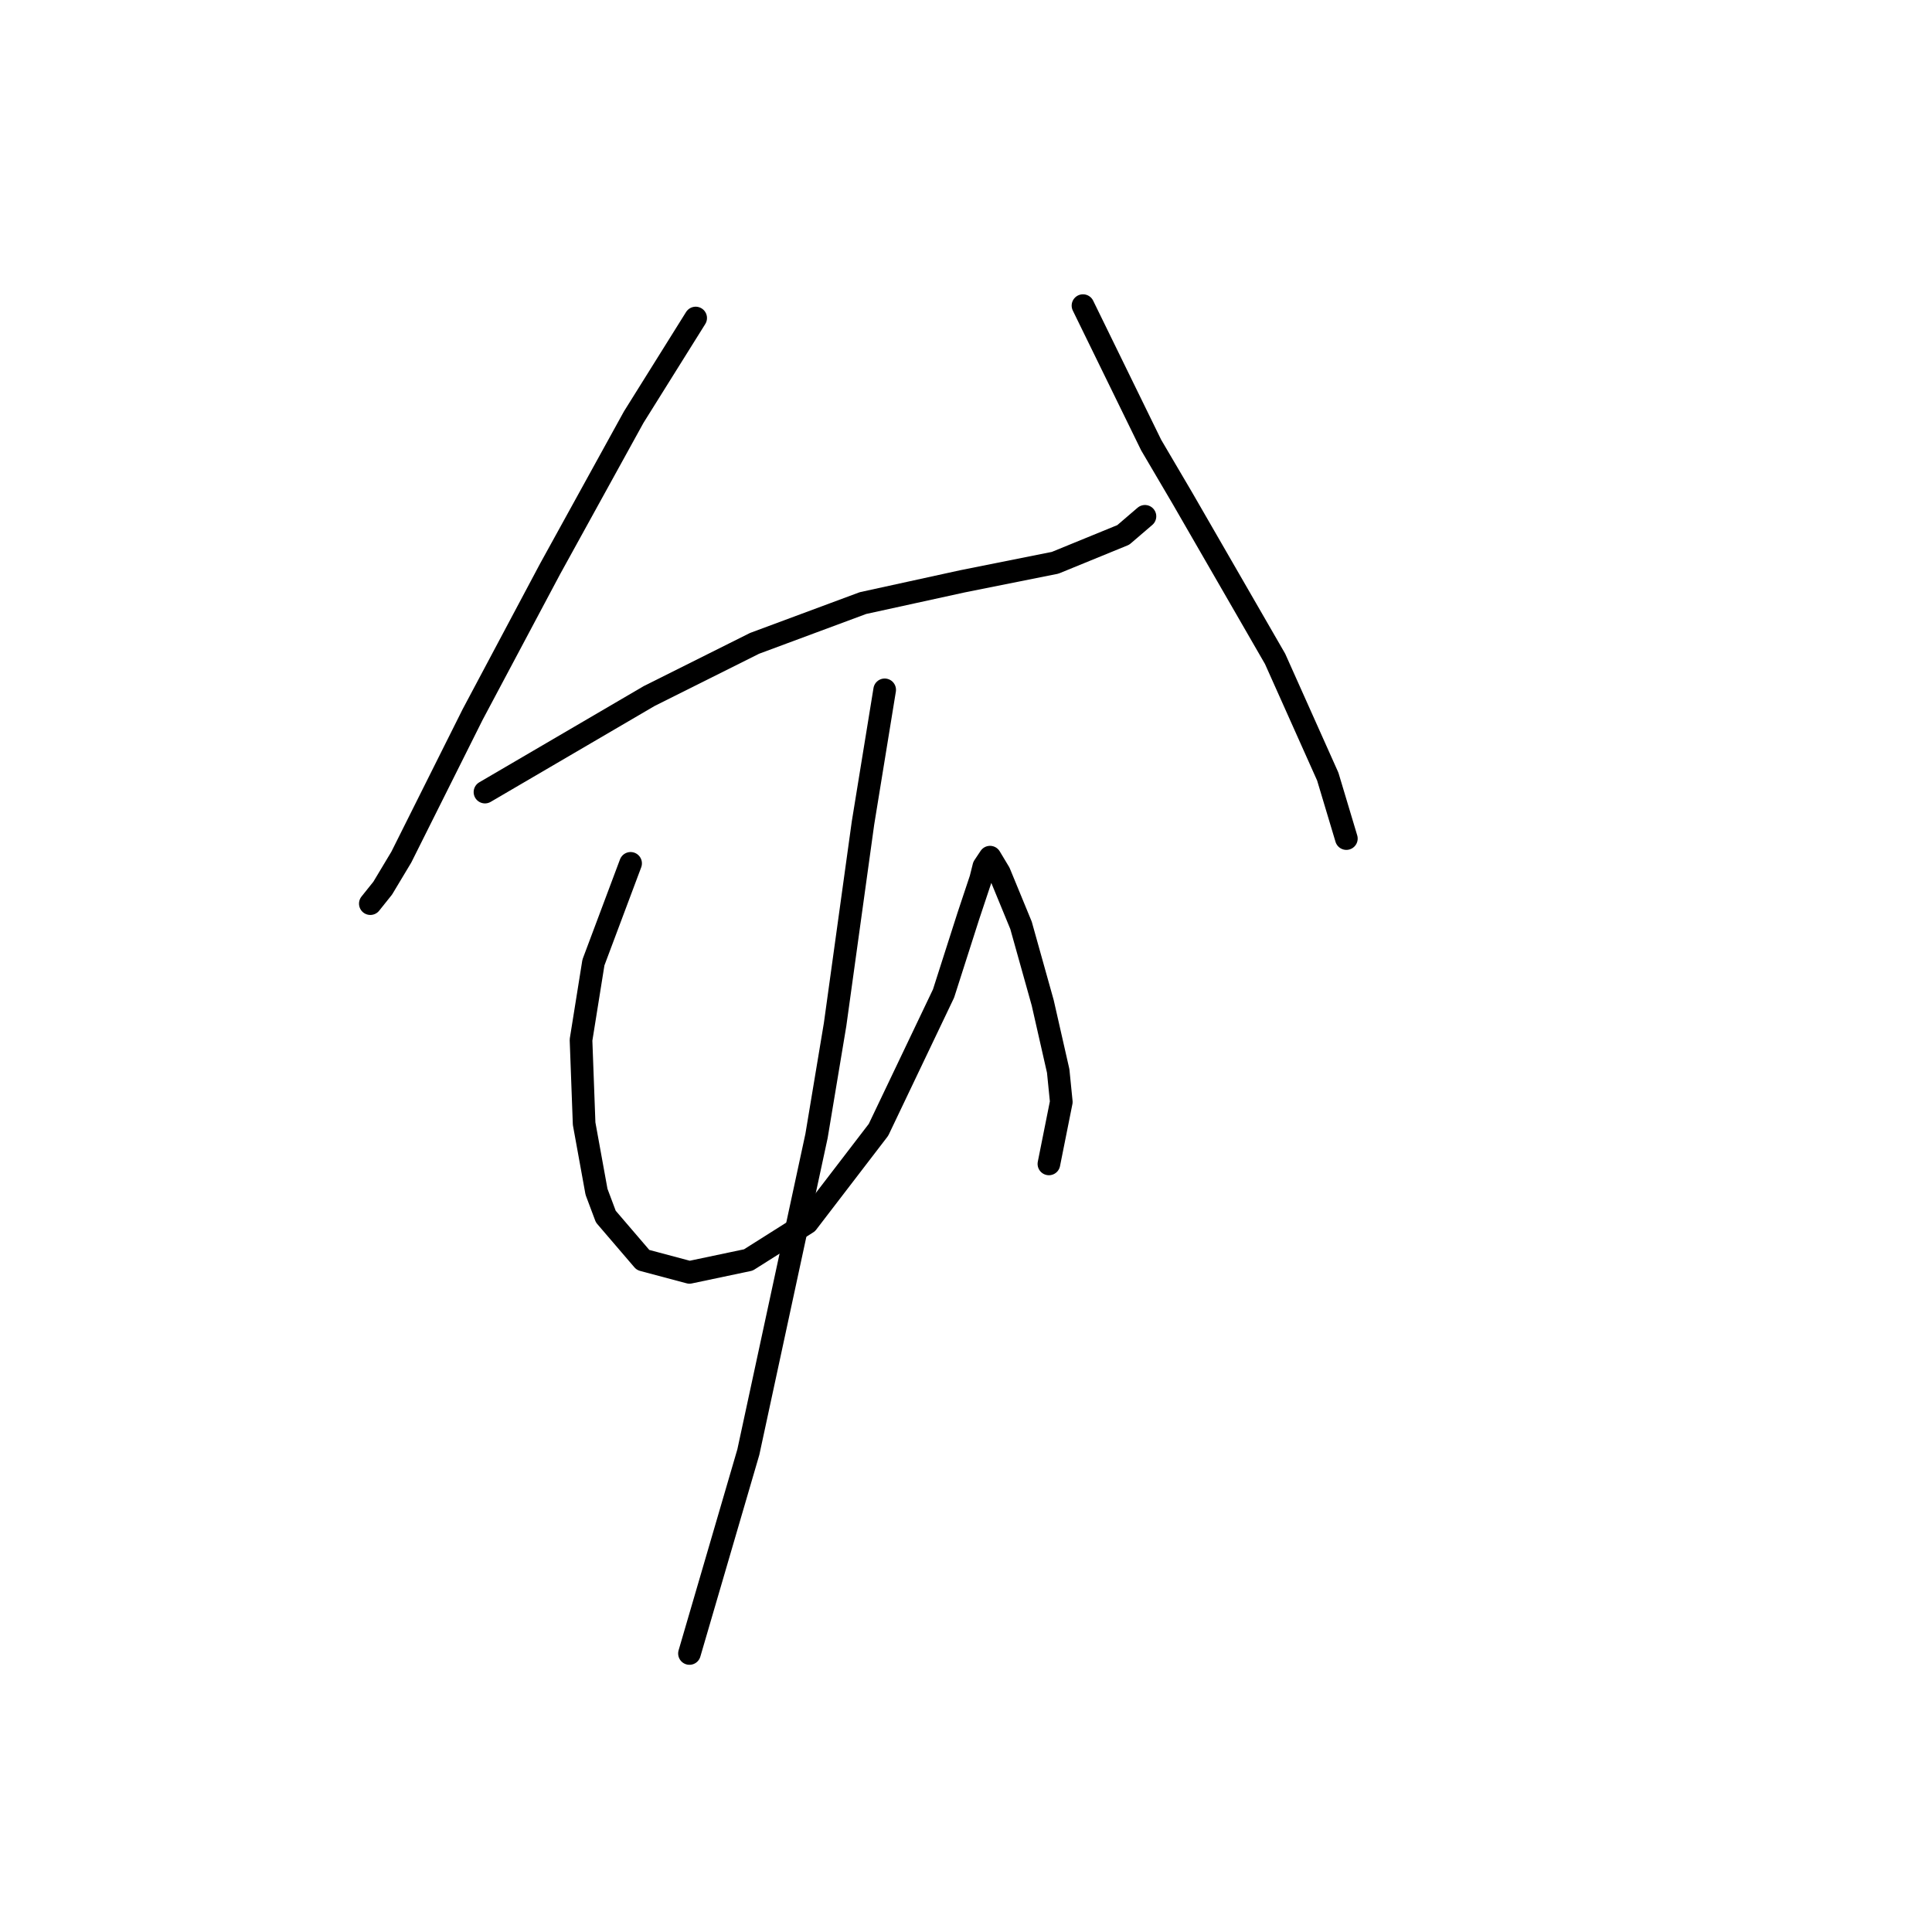 <?xml version="1.0" standalone="no"?>
    <svg width="256" height="256" xmlns="http://www.w3.org/2000/svg" version="1.1">
    <polyline stroke="black" stroke-width="3" stroke-linecap="round" fill="transparent" stroke-linejoin="round" points="92.18 42.139 83.968 55.277 72.883 75.395 62.619 94.692 53.175 113.578 50.712 117.684 49.07 119.737 49.07 119.737 " />
        <polyline stroke="black" stroke-width="3" stroke-linecap="round" fill="transparent" stroke-linejoin="round" points="64.261 104.956 86.021 92.228 99.98 85.249 114.35 79.911 127.489 77.037 139.806 74.574 148.838 70.879 151.712 68.415 151.712 68.415 " />
        <polyline stroke="black" stroke-width="3" stroke-linecap="round" fill="transparent" stroke-linejoin="round" points="143.501 40.496 152.534 58.972 156.639 65.952 168.956 87.302 175.936 102.903 178.4 111.115 178.4 111.115 " />
        <polyline stroke="black" stroke-width="3" stroke-linecap="round" fill="transparent" stroke-linejoin="round" points="83.558 114.399 78.631 127.538 76.988 137.802 77.399 148.887 79.041 157.92 80.273 161.204 85.2 166.952 91.358 168.595 99.159 166.952 106.96 162.025 116.403 149.708 125.025 131.643 128.31 121.379 129.952 116.452 130.363 114.81 131.184 113.578 132.416 115.631 135.29 122.611 138.164 132.875 140.216 141.907 140.627 146.013 138.985 154.225 138.985 154.225 " />
        <polyline stroke="black" stroke-width="3" stroke-linecap="round" fill="transparent" stroke-linejoin="round" points="117.224 91.407 114.35 109.062 110.655 135.749 108.192 150.529 99.159 192.408 91.358 219.095 91.358 219.095 " />
        </svg>